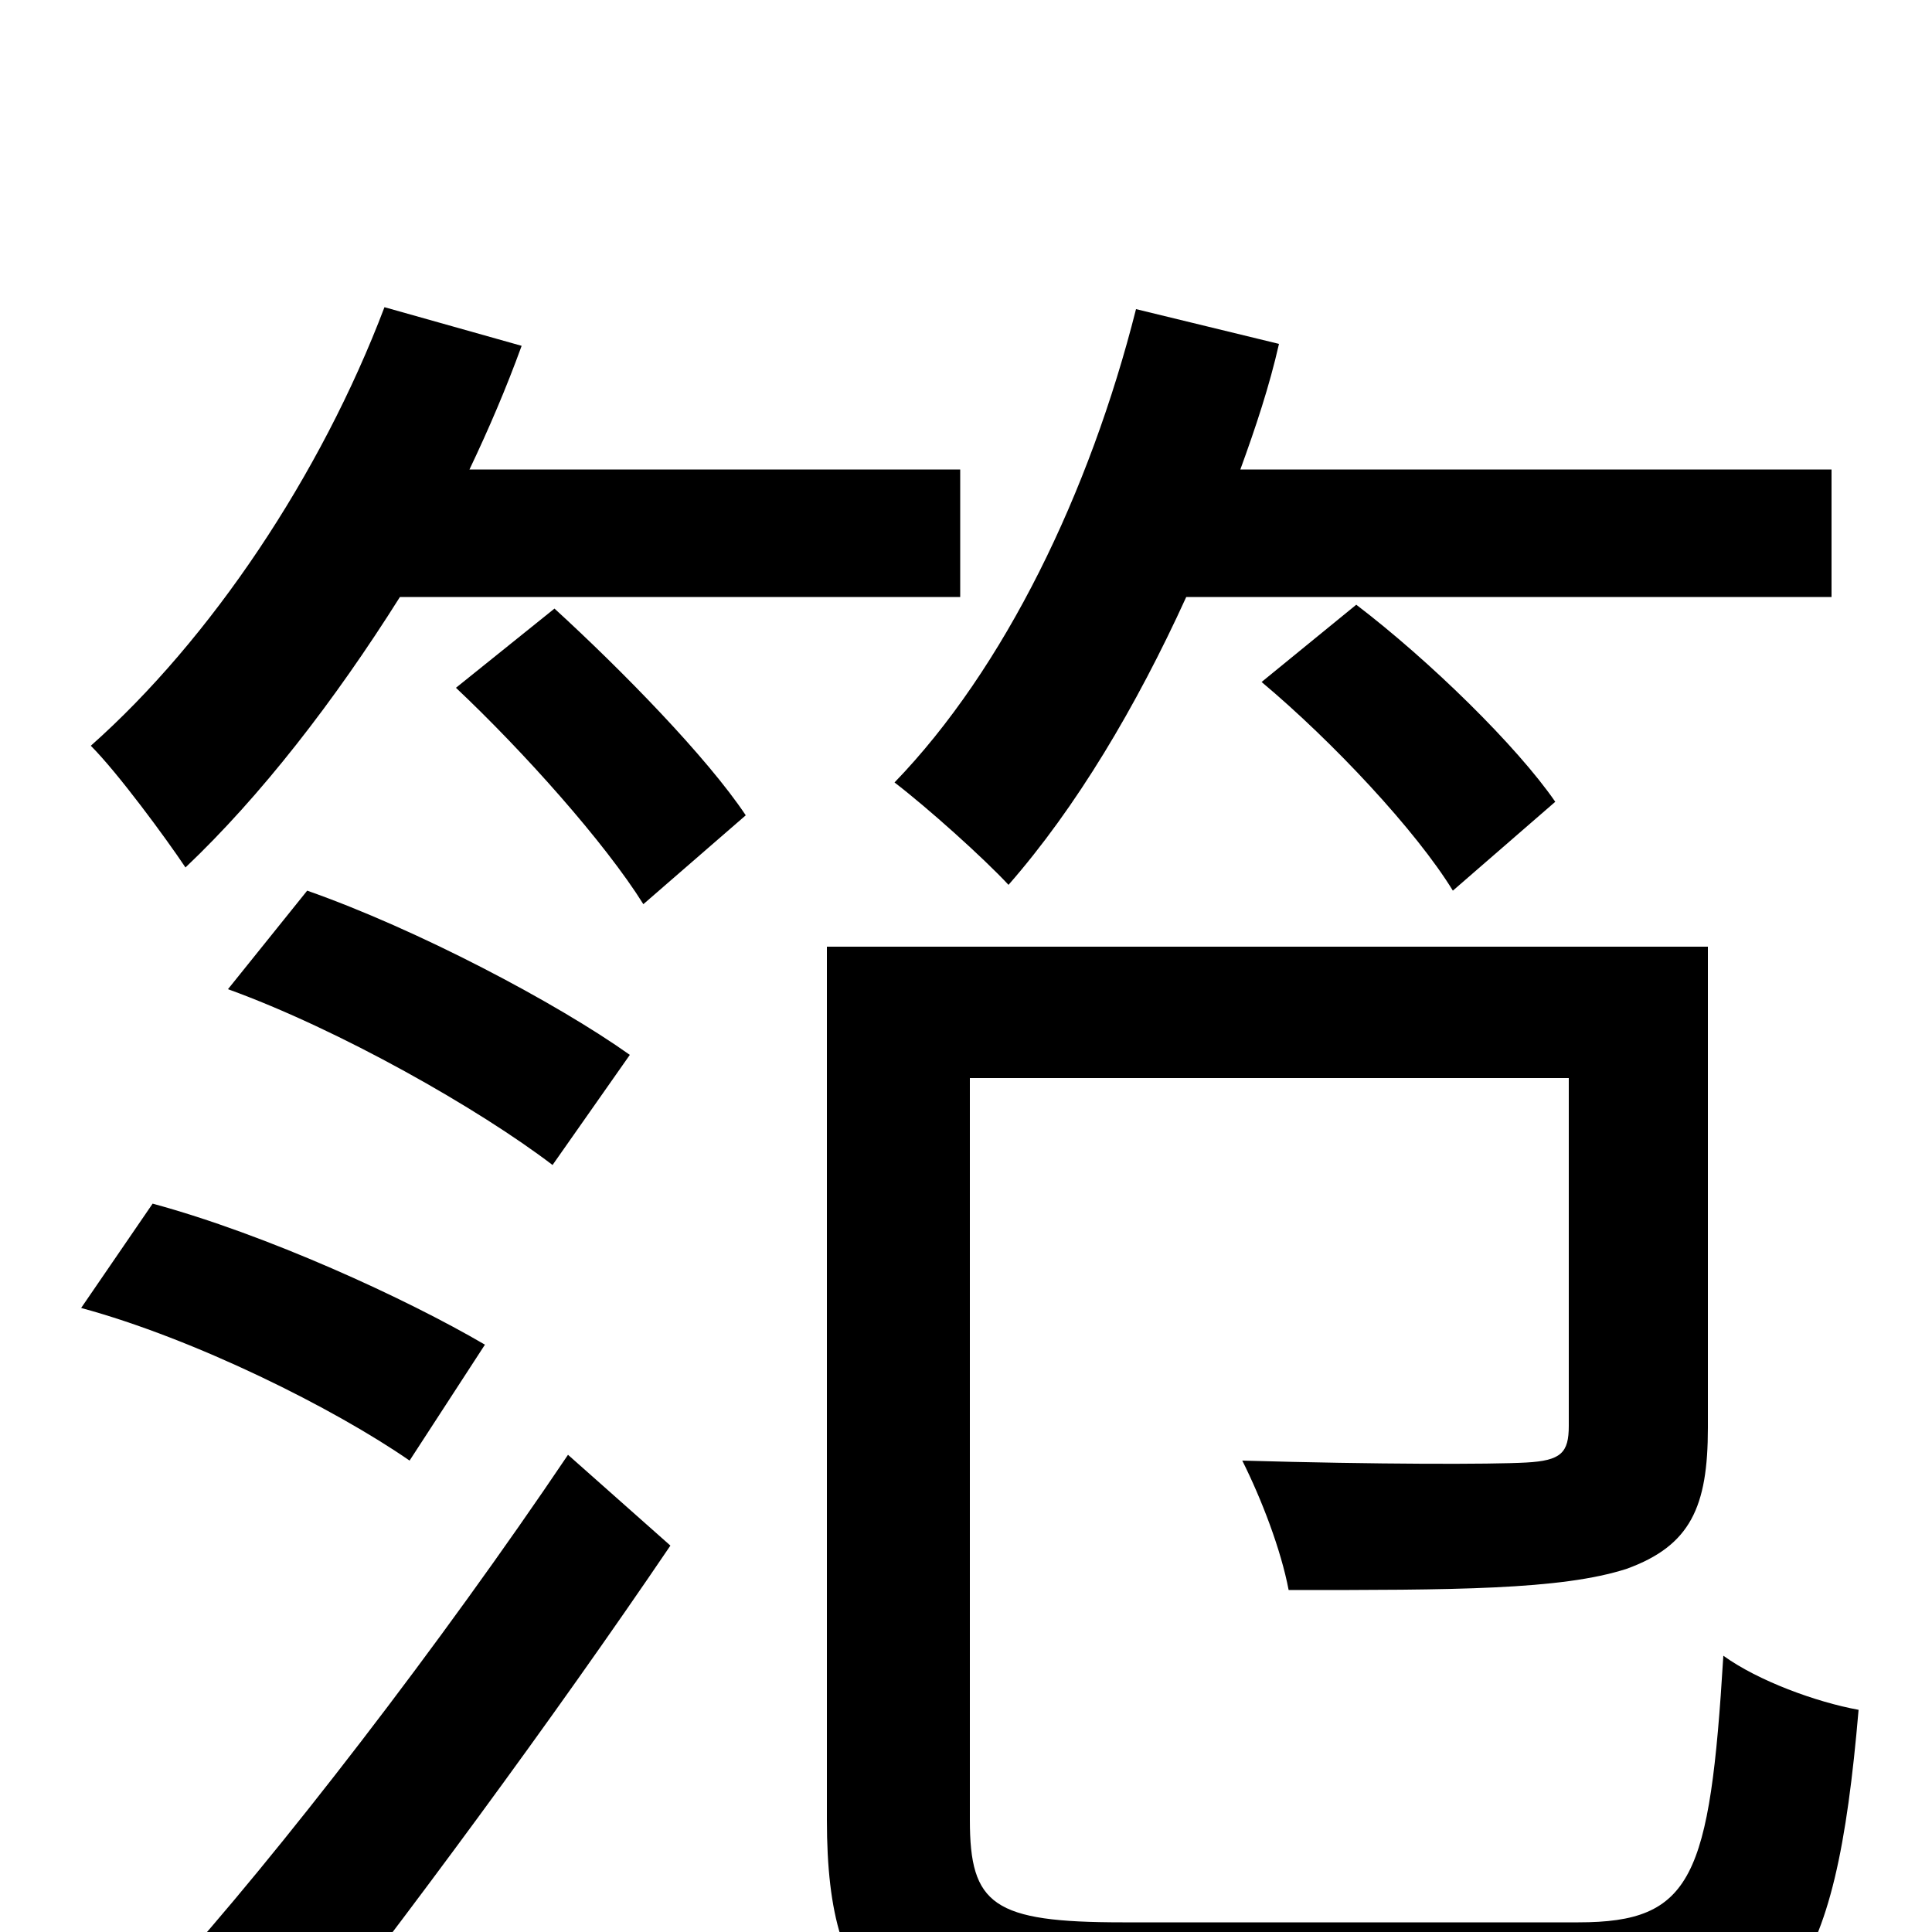 <svg xmlns="http://www.w3.org/2000/svg" viewBox="0 -1000 1000 1000">
	<path fill="#000000" d="M948 -691V-757H642C650 -779 657 -800 662 -822L588 -840C564 -745 520 -654 463 -595C480 -582 509 -556 522 -542C557 -582 588 -634 614 -691ZM653 -647C690 -616 733 -570 752 -539L805 -585C785 -614 740 -658 702 -687ZM497 -691V-757H243C253 -778 262 -799 270 -821L199 -841C166 -754 109 -669 47 -614C61 -600 86 -566 96 -551C135 -588 173 -637 207 -691ZM326 -454C288 -481 216 -519 159 -539L118 -488C176 -467 248 -426 286 -397ZM251 -304C210 -328 138 -361 79 -377L42 -323C101 -307 173 -271 212 -244ZM147 73C210 -7 286 -110 347 -200L294 -247C228 -149 144 -40 86 24ZM236 -644C271 -611 313 -564 333 -532L386 -578C366 -608 322 -653 287 -685ZM581 -5C514 -5 502 -14 502 -58V-442H812V-262C812 -248 808 -244 790 -243C772 -242 713 -242 643 -244C653 -224 663 -198 667 -177C752 -177 808 -177 842 -188C875 -200 884 -220 884 -261V-510H428V-58C428 40 463 64 577 64H820C926 64 950 25 962 -115C940 -119 910 -130 892 -143C885 -28 876 -5 817 -5Z"/>
</svg>